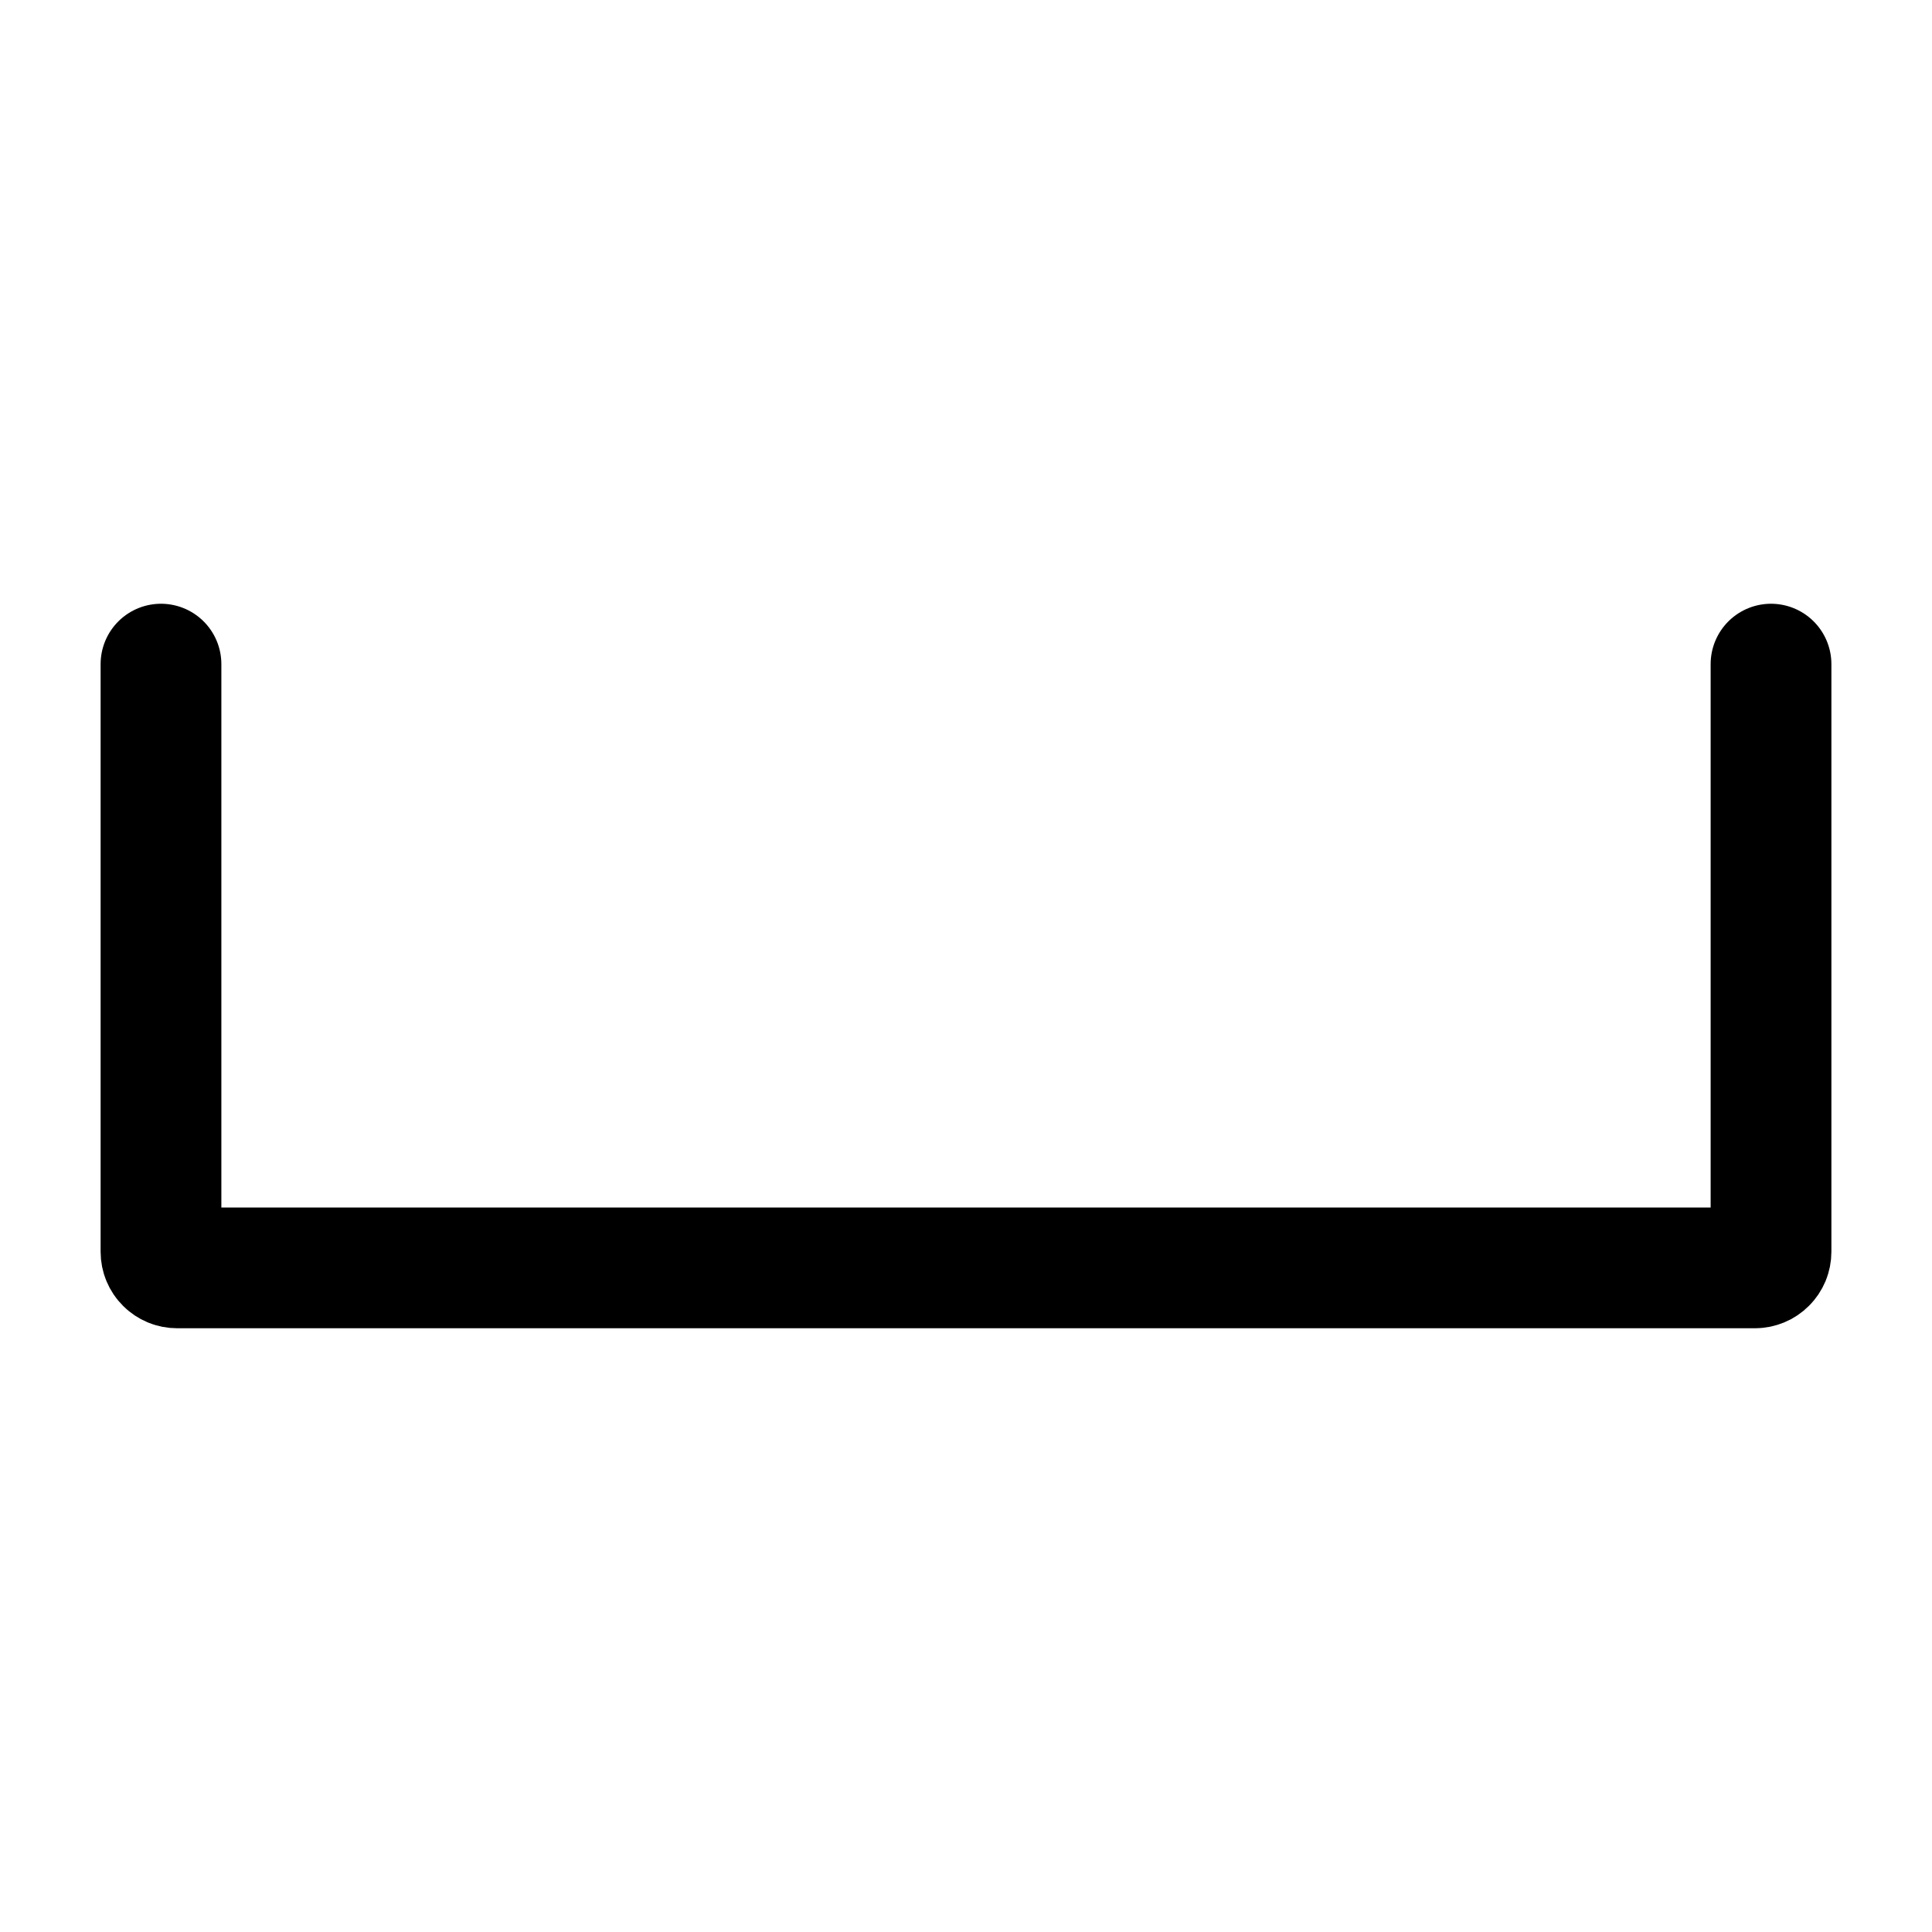 <svg width="40" height="40" viewBox="0 0 40 40" fill="none" xmlns="http://www.w3.org/2000/svg">
<path d="M36.667 13.75V25.917C36.667 26.005 36.632 26.09 36.569 26.152C36.506 26.215 36.422 26.25 36.333 26.25H3.667C3.578 26.25 3.493 26.215 3.431 26.152C3.368 26.09 3.333 26.005 3.333 25.917V13.75" stroke="currentColor" stroke-width="2.5" stroke-linecap="round" stroke-linejoin="round"/>
</svg>
